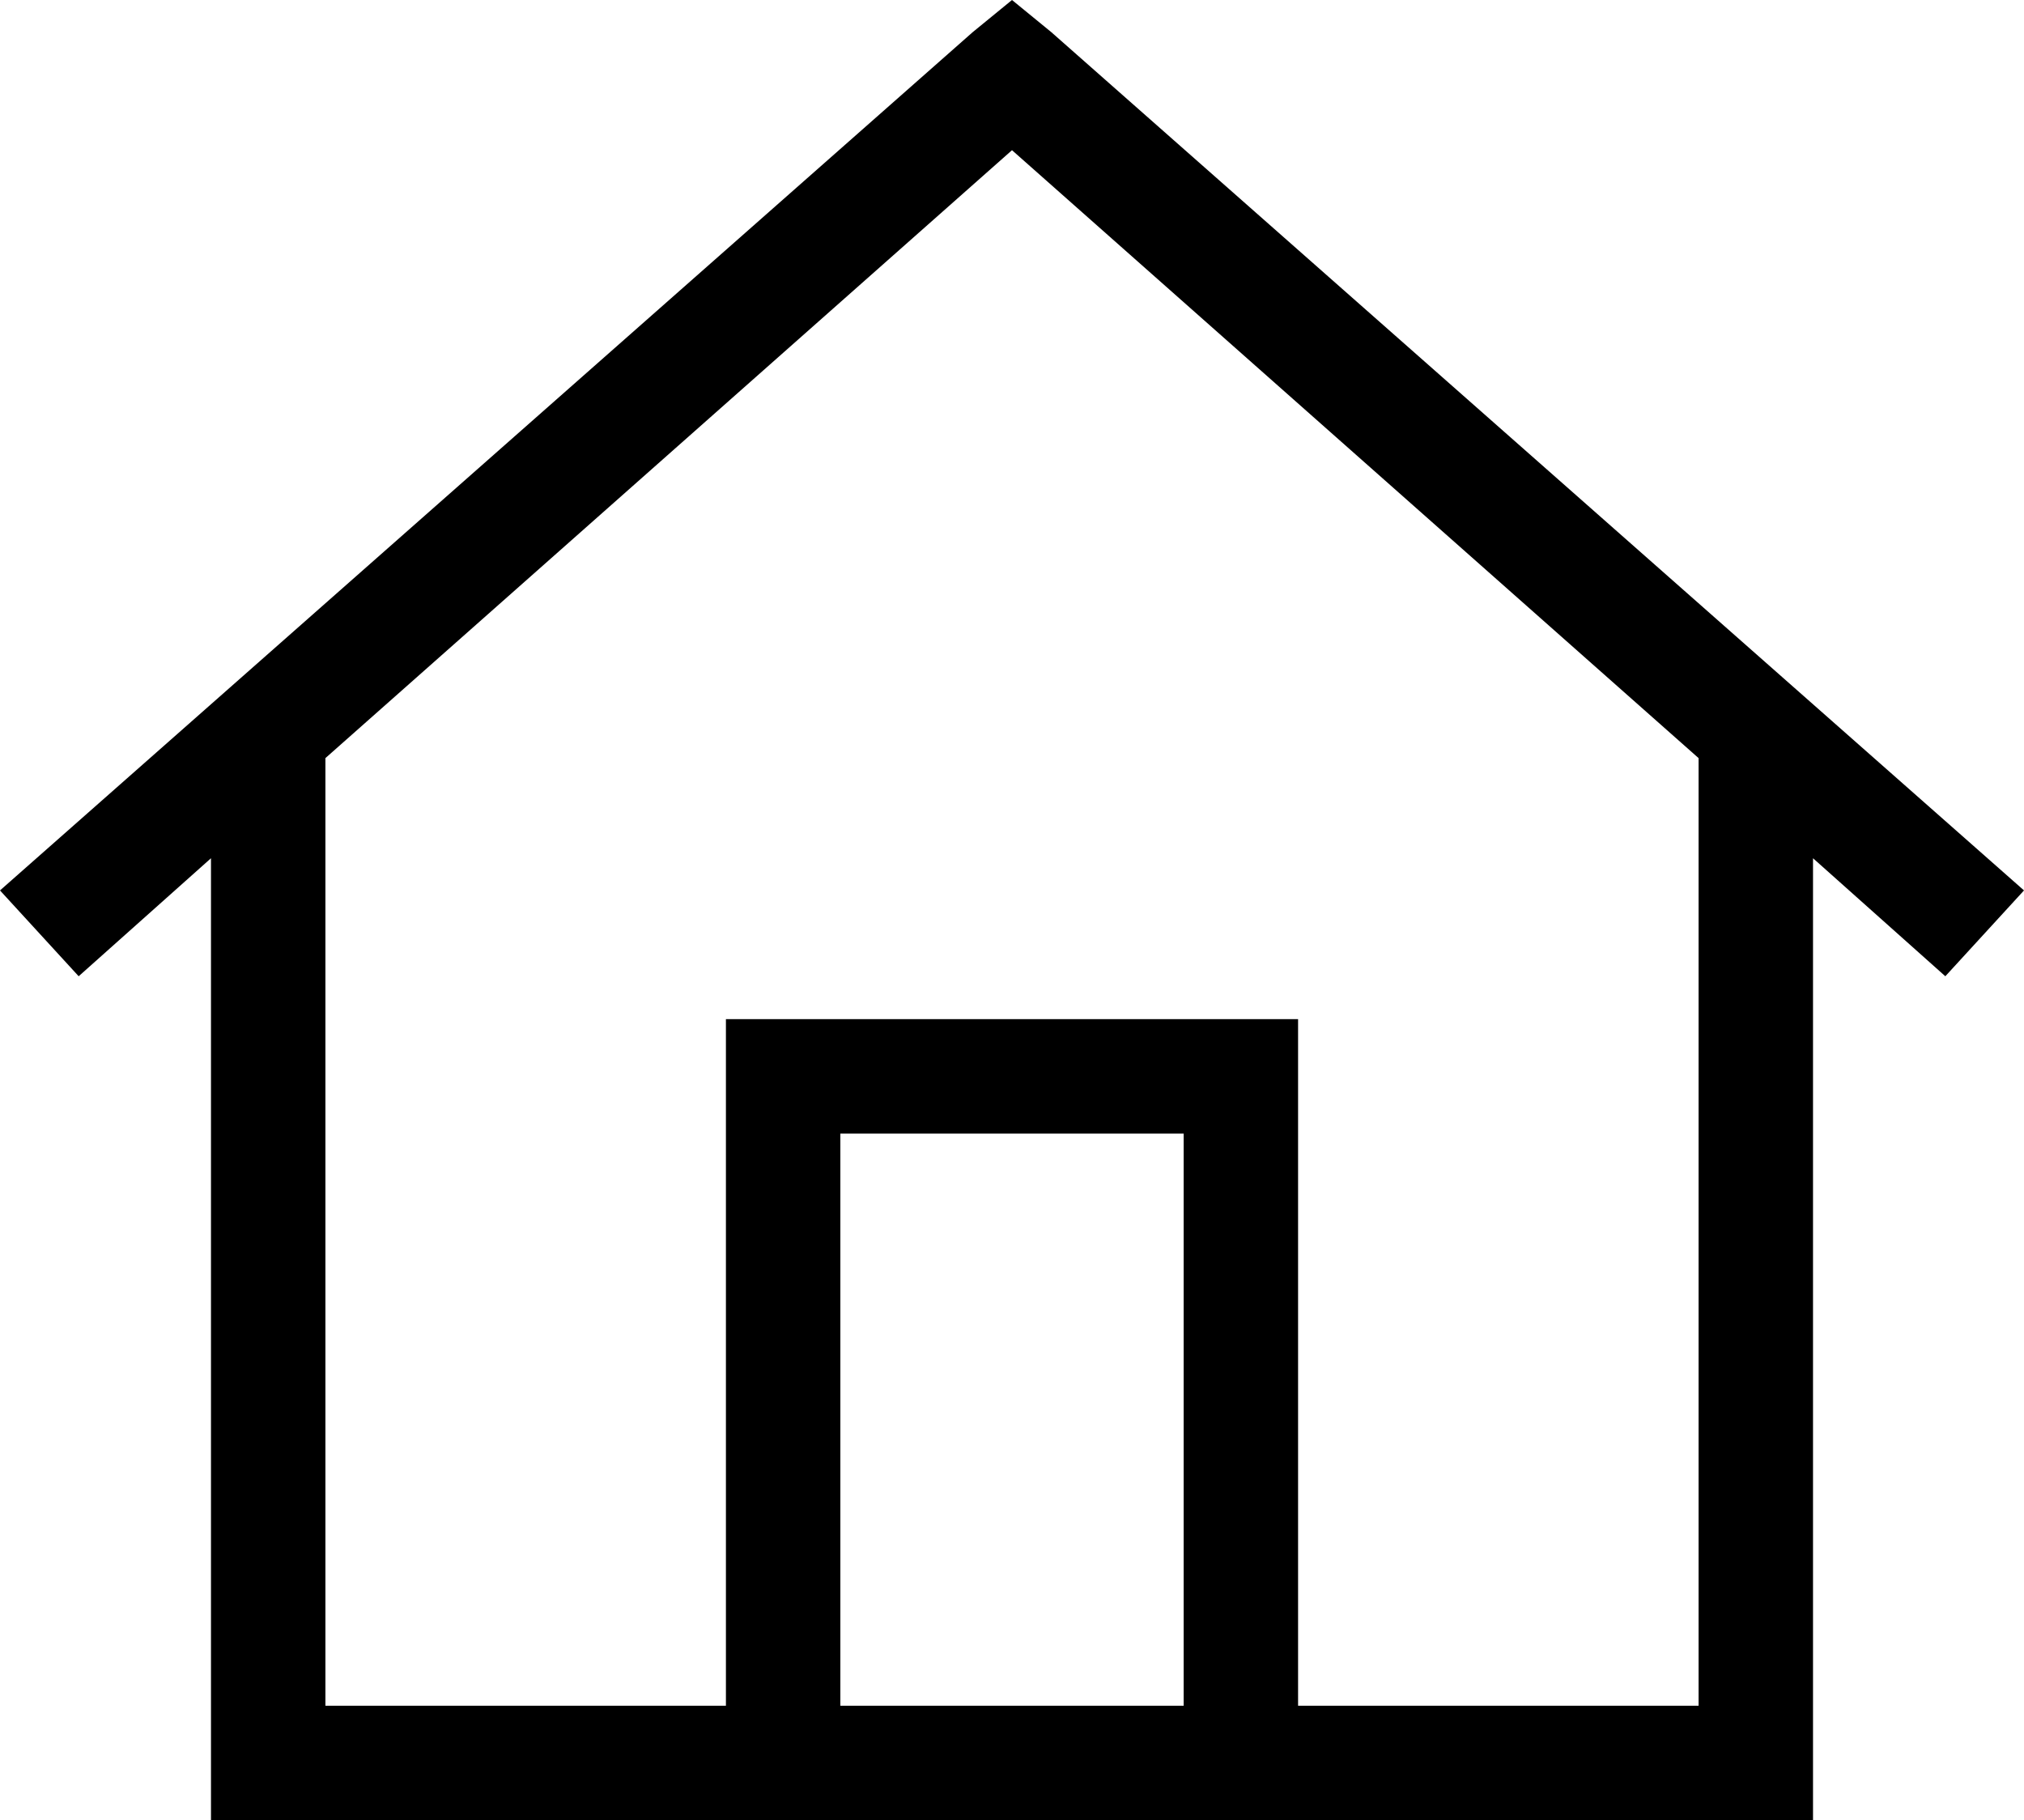 <svg viewBox="0 0 566 509">
  <path
    d="M 294 9 L 283 0 L 272 9 L 0 249 L 22 273 L 59 240 L 59 493 L 59 509 L 75 509 L 491 509 L 507 509 L 507 493 L 507 240 L 544 273 L 566 249 L 294 9 L 294 9 Z M 91 477 L 91 212 L 283 42 L 475 212 L 475 477 L 363 477 L 363 301 L 363 285 L 347 285 L 219 285 L 203 285 L 203 301 L 203 477 L 91 477 L 91 477 Z M 235 477 L 235 317 L 331 317 L 331 477 L 235 477 L 235 477 Z"
  />
</svg>